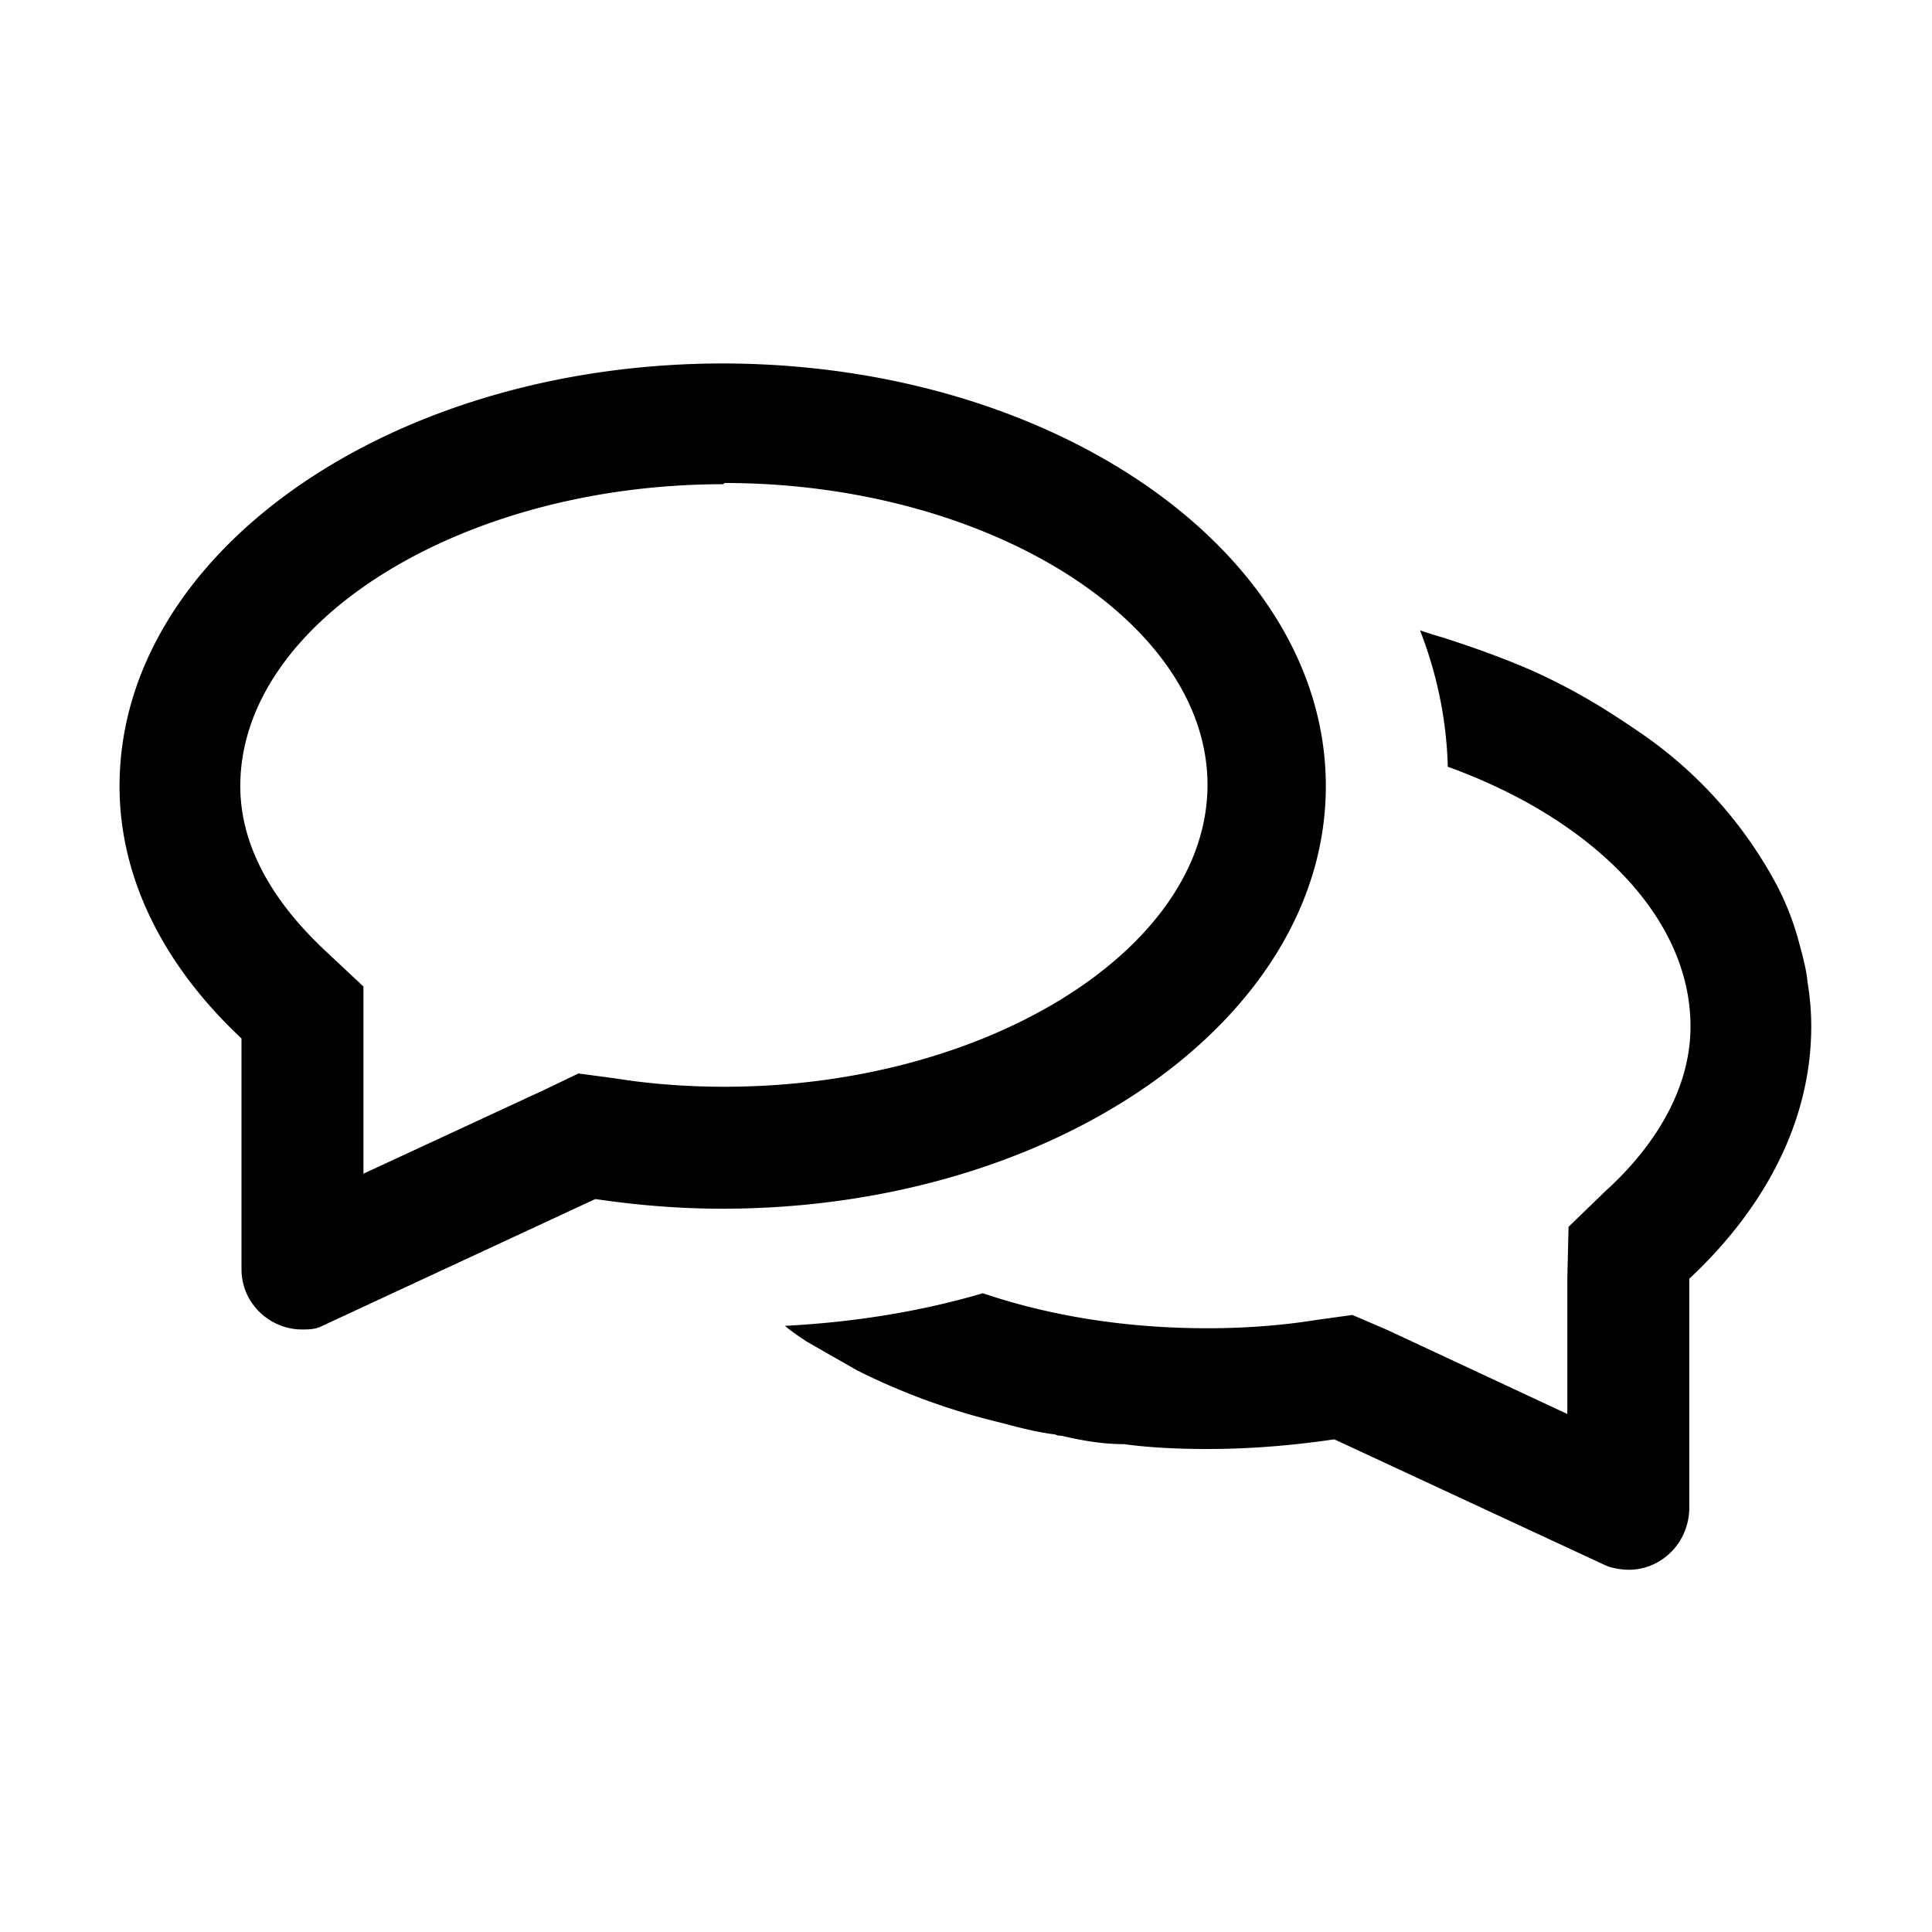 <svg xmlns="http://www.w3.org/2000/svg" fill="none" viewBox="0 0 16 16">
    <path fill="currentColor" fill-rule="evenodd" d="M10 6.5C10 5.14 8.17 4 6 4l-.01.01c-2.17 0-4 1.14-4 2.5 0 .59.38 1.06.7 1.36l.32.3v1.55l1.51-.7.27-.13.3.04c.31.05.62.07.91.07 2.17 0 4-1.14 4-2.5m-9.01.01c0-1.929 2.237-3.498 4.995-3.5 2.758.002 4.995 1.571 4.995 3.5s-2.24 3.5-5 3.5c-.36 0-.71-.03-1.05-.08l-2.26 1.05c-.06.03-.11.03-.17.03-.26 0-.5-.21-.5-.5V8.6C1.38 8.02.99 7.3.99 6.51m4.995-3.5h.005-.01zm8.005 7.58c.62-.58 1.01-1.3 1.01-2.09q0-.18-.03-.36c-.01-.11-.04-.22-.07-.33a2.3 2.3 0 0 0-.17-.45 3.55 3.55 0 0 0-1.1-1.26c-.1-.07-.19-.13-.3-.2a5 5 0 0 0-.65-.35c-.23-.1-.48-.19-.73-.27a4 4 0 0 1-.19-.06c.14.36.22.74.23 1.13C13.18 6.78 14 7.59 14 8.5c0 .59-.38 1.07-.7 1.36l-.31.3-.01.43v1.12l-1.5-.7-.28-.12-.29.04c-.31.05-.62.07-.91.07-.67 0-1.3-.1-1.86-.29-.51.15-1.06.24-1.64.27.06.05.12.09.18.13l.42.24c.36.18.76.33 1.18.43.15.04.3.08.46.1.02.01.03.01.05.01.17.04.34.07.52.07.22.03.46.04.69.04.36 0 .71-.03 1.05-.08l2.26 1.05q.09.03.18.03c.26 0 .49-.21.5-.5z" clip-rule="evenodd"/>
</svg>
